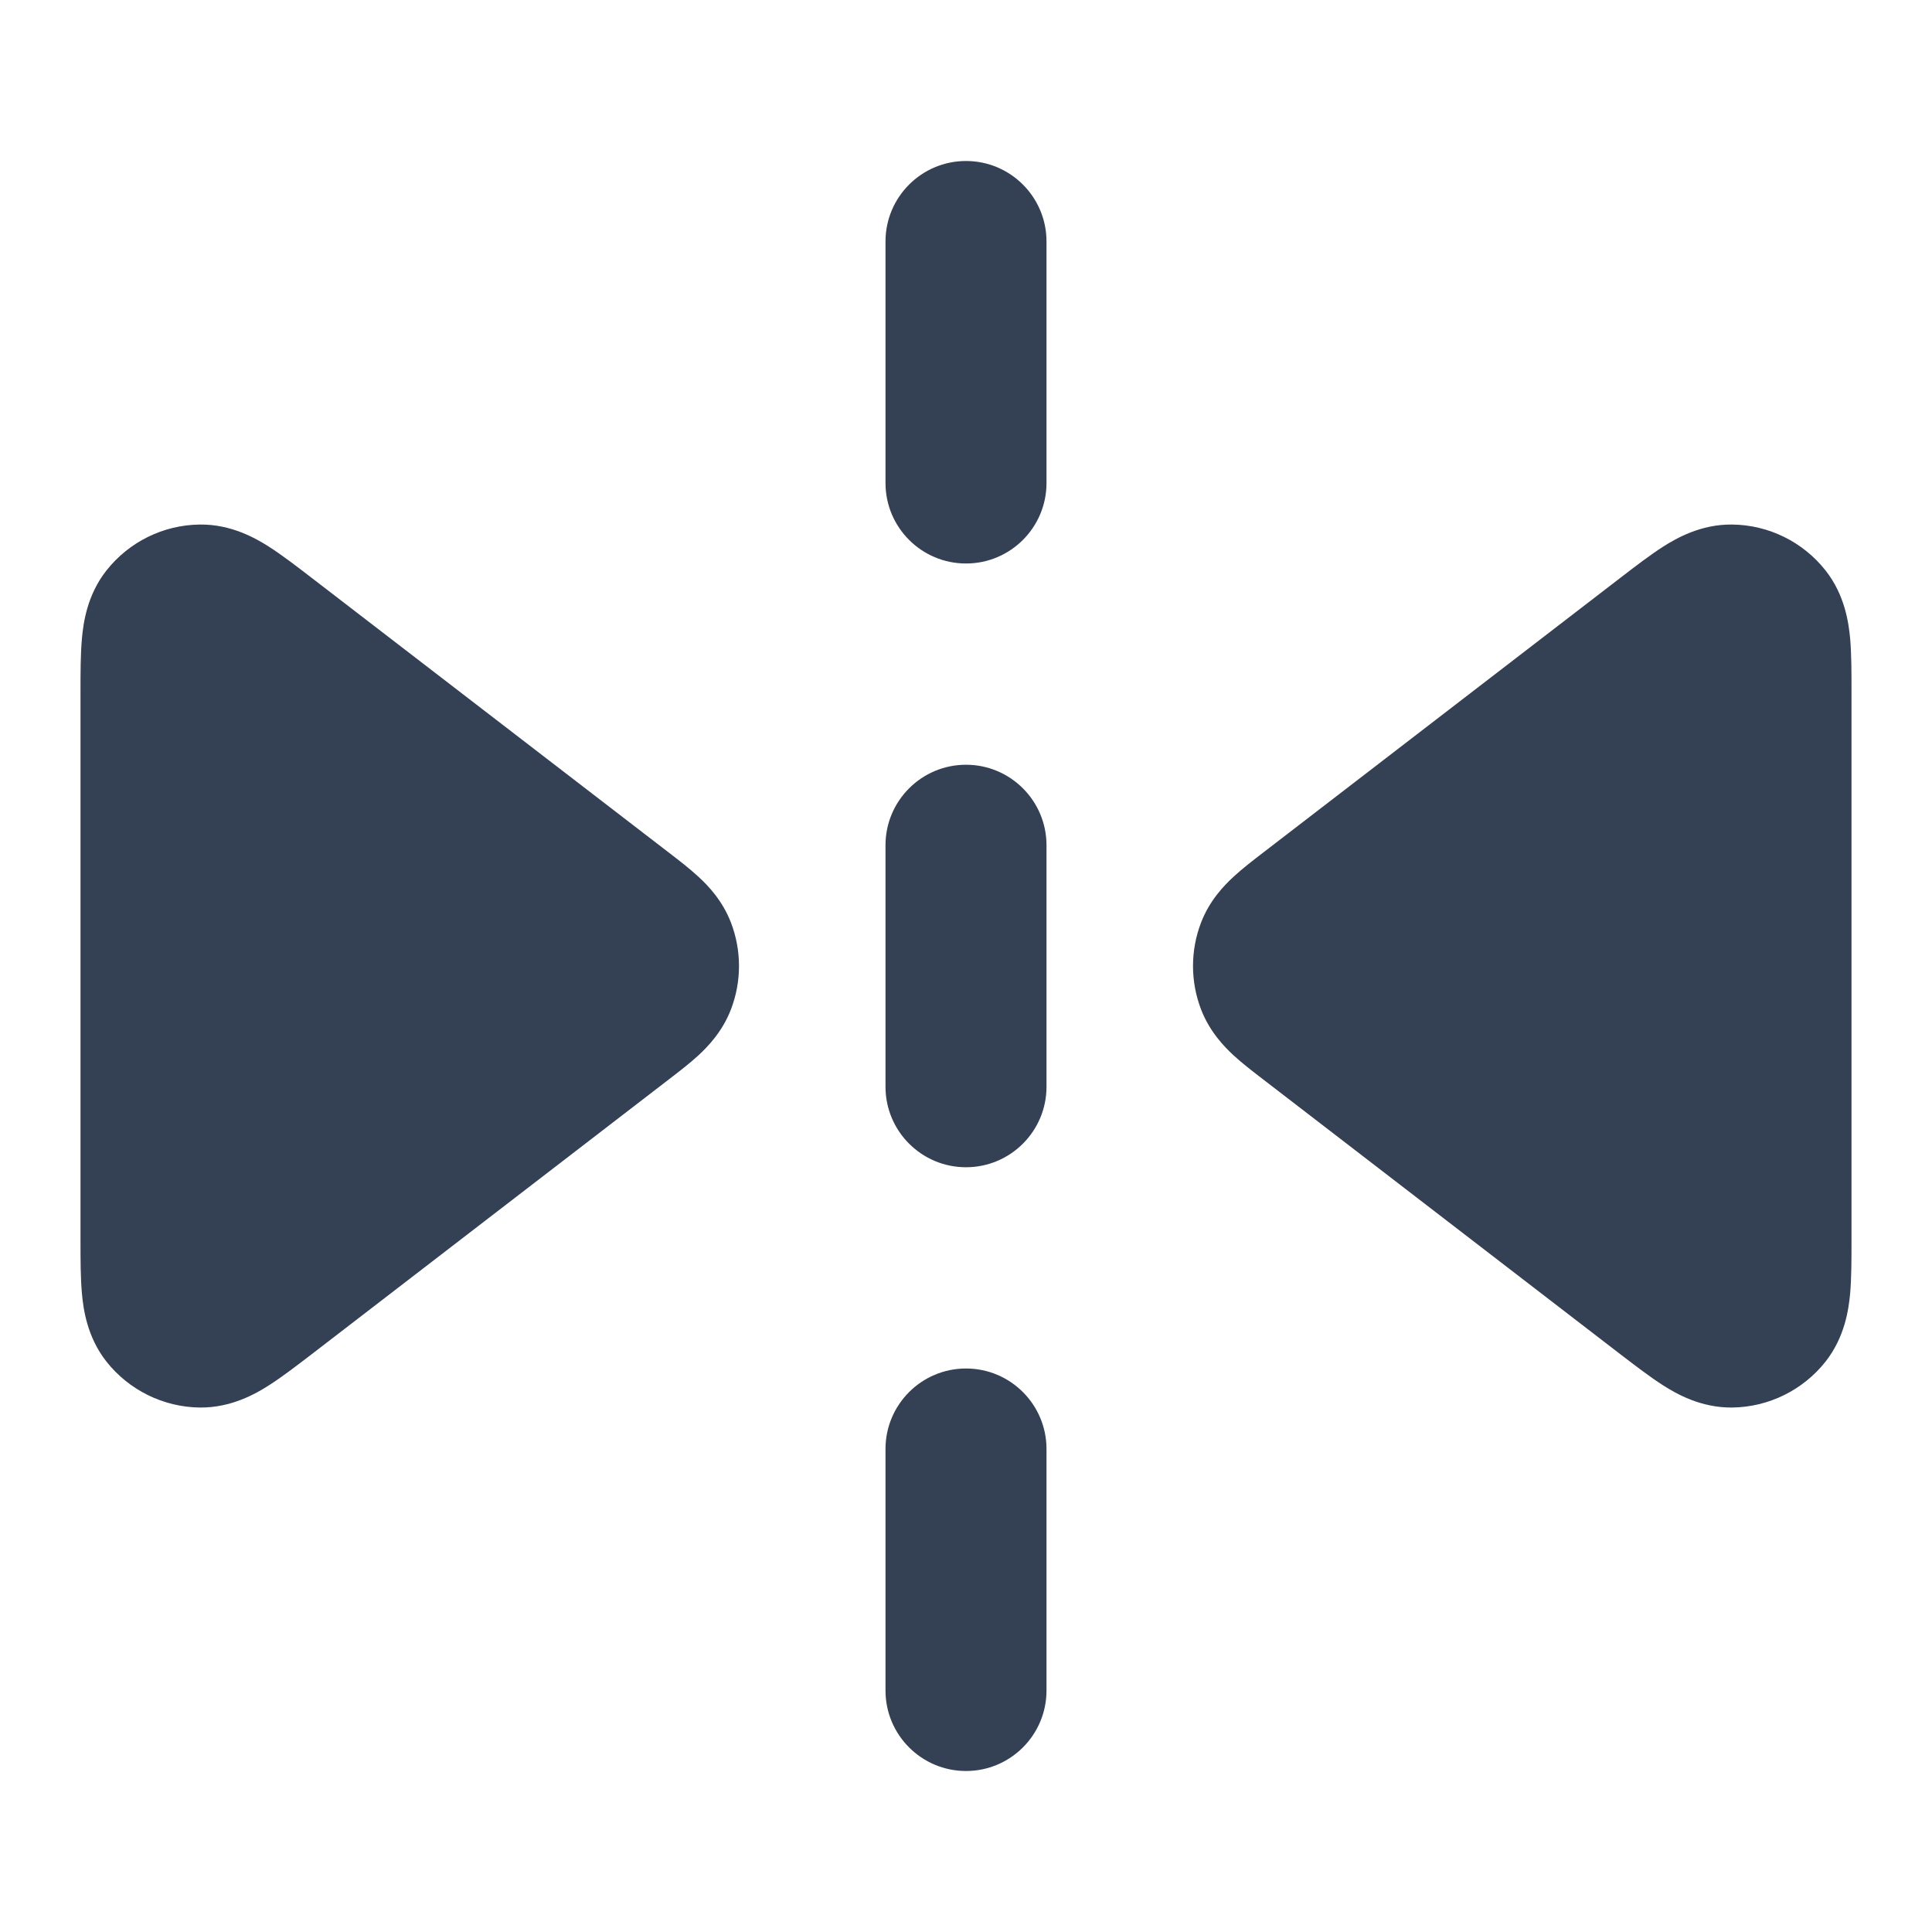<svg width="24" height="24" viewBox="0 0 24 24" fill="none" xmlns="http://www.w3.org/2000/svg">
<path d="M13 3C13 2.448 12.552 2 12 2C11.448 2 11 2.448 11 3V6C11 6.552 11.448 7 12 7C12.552 7 13 6.552 13 6V3Z" fill="#344054"/>
<path d="M3.87 7.177L8.307 10.59C8.428 10.683 8.565 10.788 8.675 10.89C8.797 11.002 8.975 11.187 9.081 11.463C9.213 11.809 9.213 12.191 9.081 12.537C8.975 12.813 8.797 12.998 8.675 13.111C8.565 13.212 8.428 13.317 8.307 13.41L3.87 16.824C3.687 16.964 3.5 17.108 3.336 17.212C3.177 17.313 2.873 17.489 2.482 17.485C2.029 17.479 1.603 17.269 1.322 16.914C1.08 16.606 1.035 16.258 1.018 16.07C1 15.877 1 15.641 1 15.411V8.59C1 8.36 1 8.124 1.018 7.93C1.035 7.743 1.08 7.394 1.322 7.087C1.603 6.731 2.029 6.521 2.482 6.516C2.873 6.511 3.177 6.688 3.336 6.788C3.5 6.893 3.687 7.036 3.87 7.177Z" fill="#344054"/>
<path d="M20.664 6.788C20.823 6.688 21.127 6.511 21.518 6.516C21.971 6.521 22.397 6.731 22.678 7.087C22.92 7.394 22.965 7.743 22.983 7.93C23 8.124 23 8.36 23 8.59V15.411C23 15.641 23 15.877 22.983 16.07C22.965 16.258 22.92 16.606 22.678 16.914C22.397 17.269 21.971 17.479 21.518 17.485C21.127 17.489 20.823 17.313 20.664 17.212C20.5 17.108 20.313 16.964 20.13 16.824L15.693 13.41C15.572 13.317 15.435 13.212 15.325 13.111C15.203 12.998 15.025 12.813 14.919 12.537C14.787 12.191 14.787 11.809 14.919 11.463C15.025 11.187 15.203 11.002 15.325 10.89C15.435 10.788 15.572 10.683 15.693 10.59L20.13 7.177C20.313 7.036 20.5 6.893 20.664 6.788Z" fill="#344054"/>
<path d="M12 9.5C12.552 9.5 13 9.948 13 10.5V13.5C13 14.052 12.552 14.5 12 14.5C11.448 14.5 11 14.052 11 13.5V10.5C11 9.948 11.448 9.5 12 9.5Z" fill="#344054"/>
<path d="M13 18C13 17.448 12.552 17 12 17C11.448 17 11 17.448 11 18V21C11 21.552 11.448 22 12 22C12.552 22 13 21.552 13 21V18Z" fill="#344054"/>
</svg>
